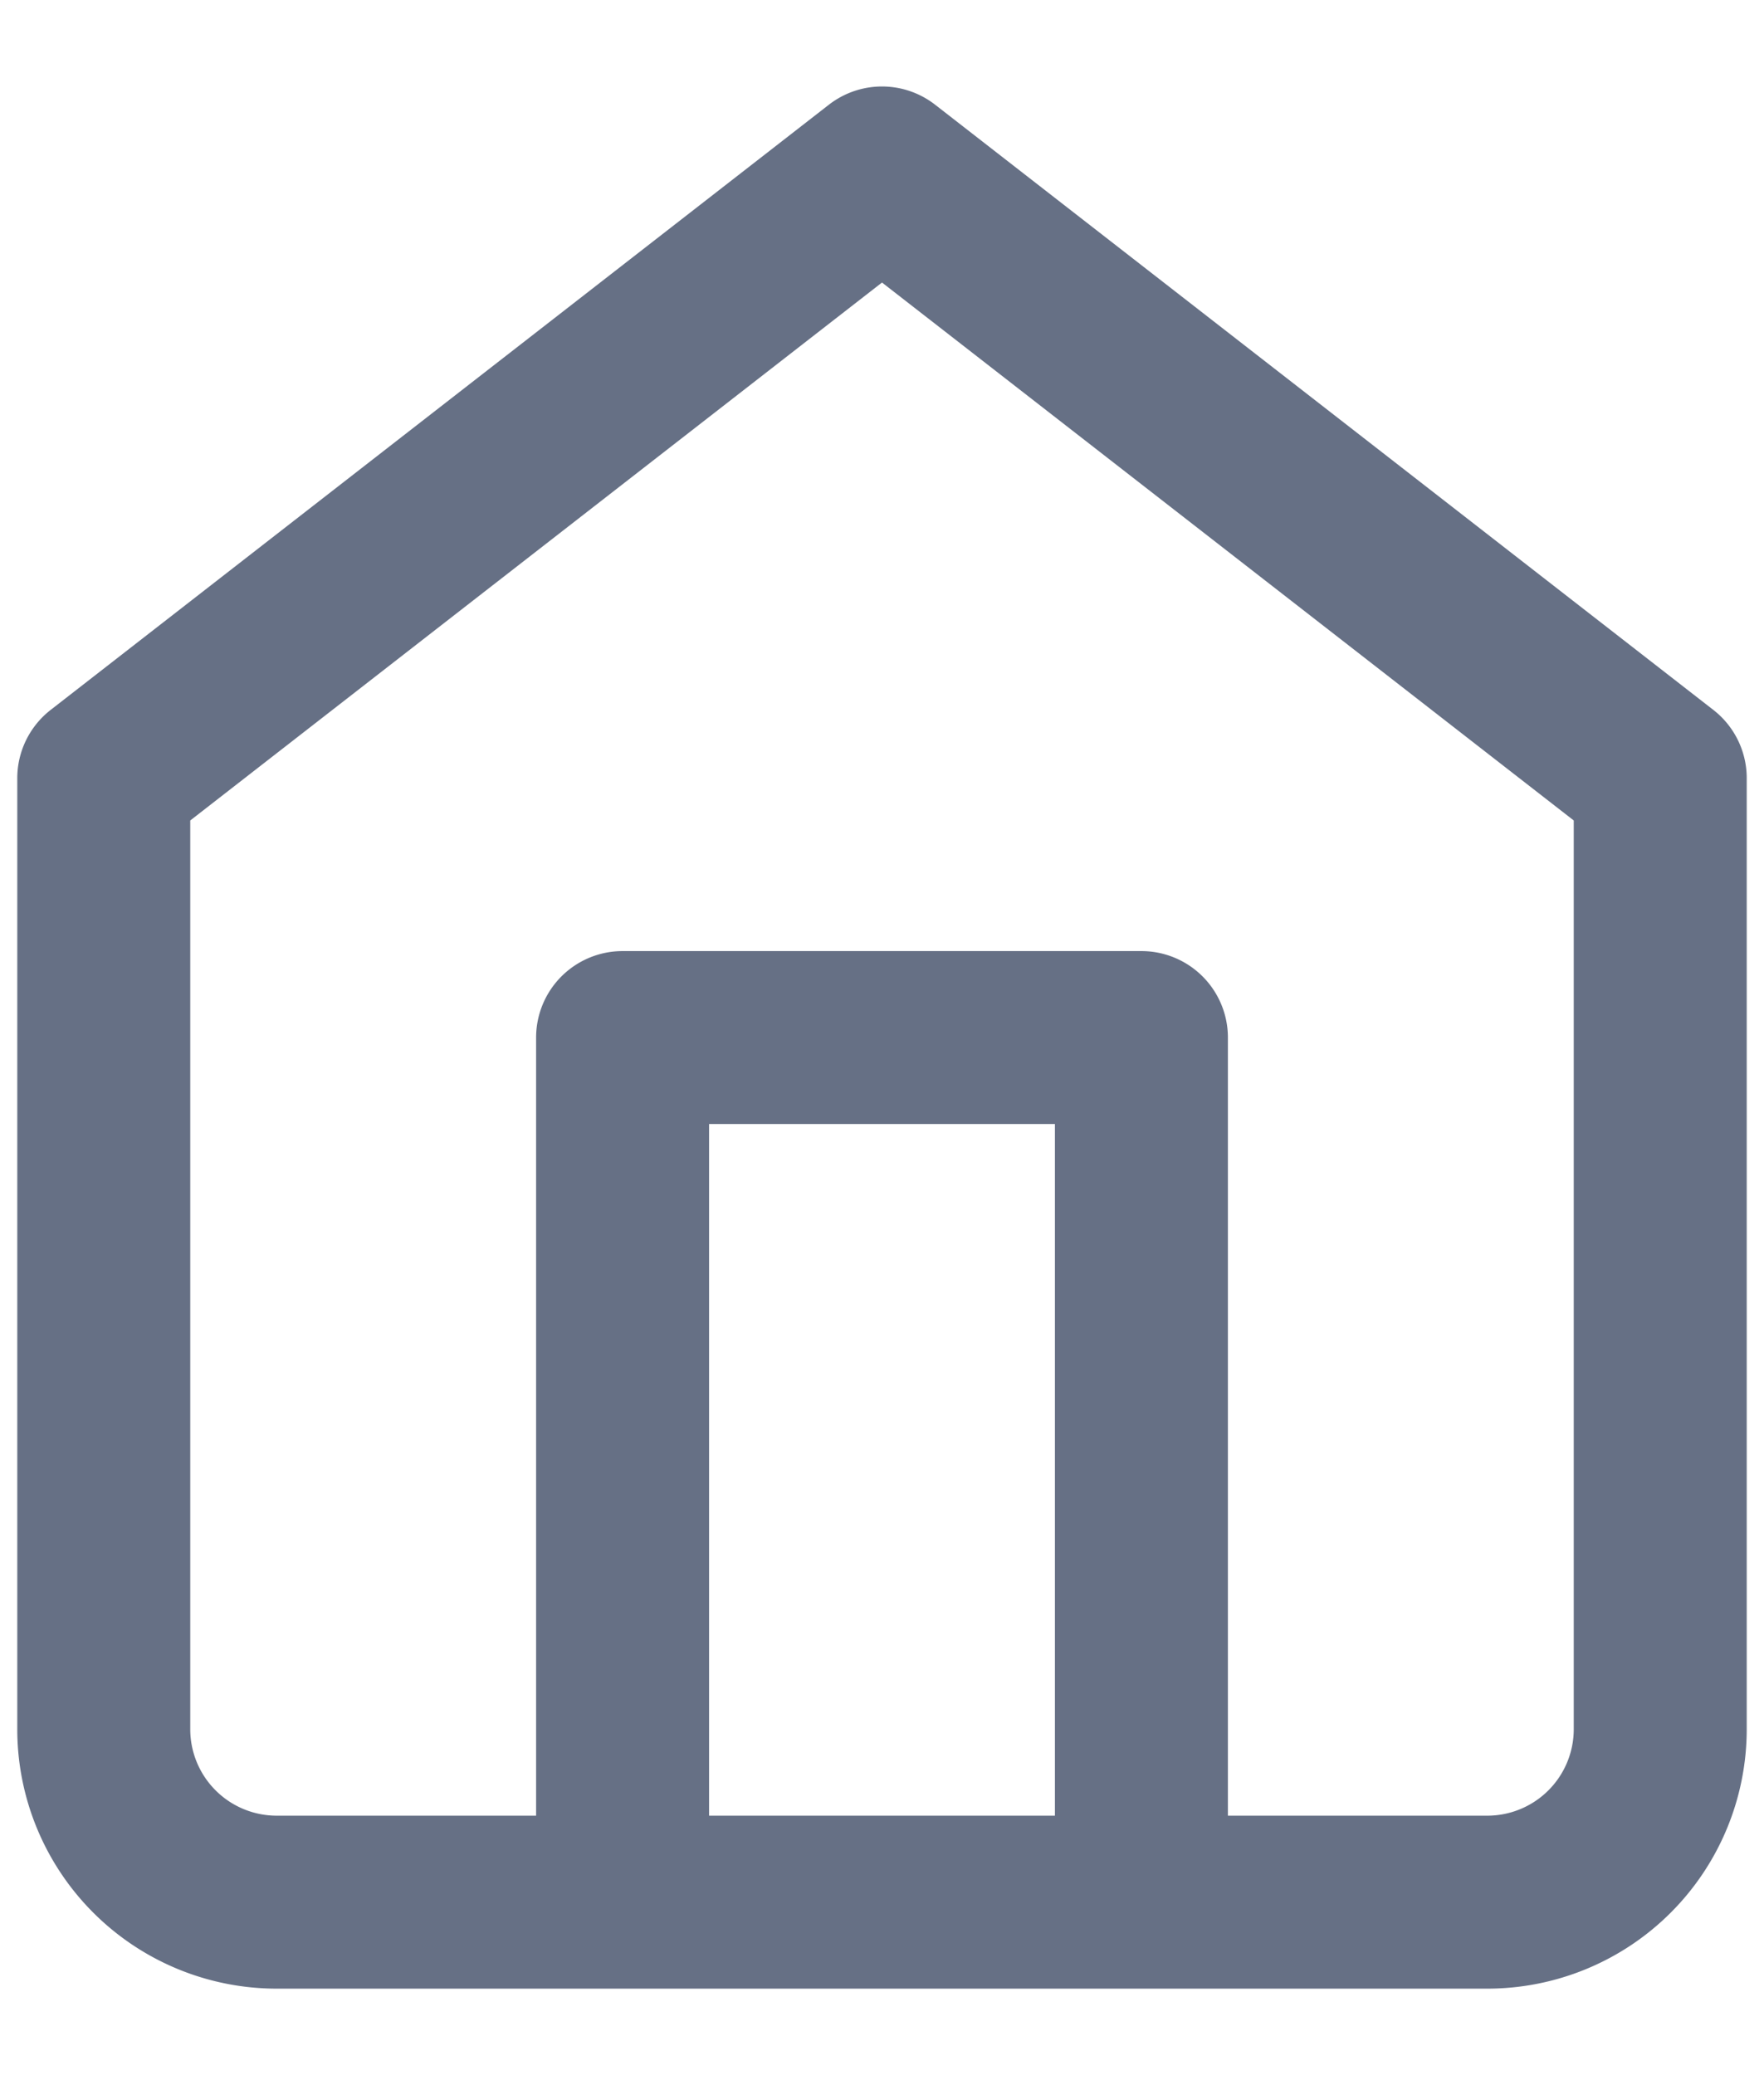 <svg width="17" height="20" fill="none" xmlns="http://www.w3.org/2000/svg"><path d="M6 18.333V10h5v8.333M1 7.5l7.5-5.833L16 7.5v9.167a1.667 1.667 0 0 1-1.667 1.666H2.667A1.667 1.667 0 0 1 1 16.667V7.5Z" stroke="#667085" stroke-width="1.667" stroke-linecap="round" stroke-linejoin="round"/></svg>